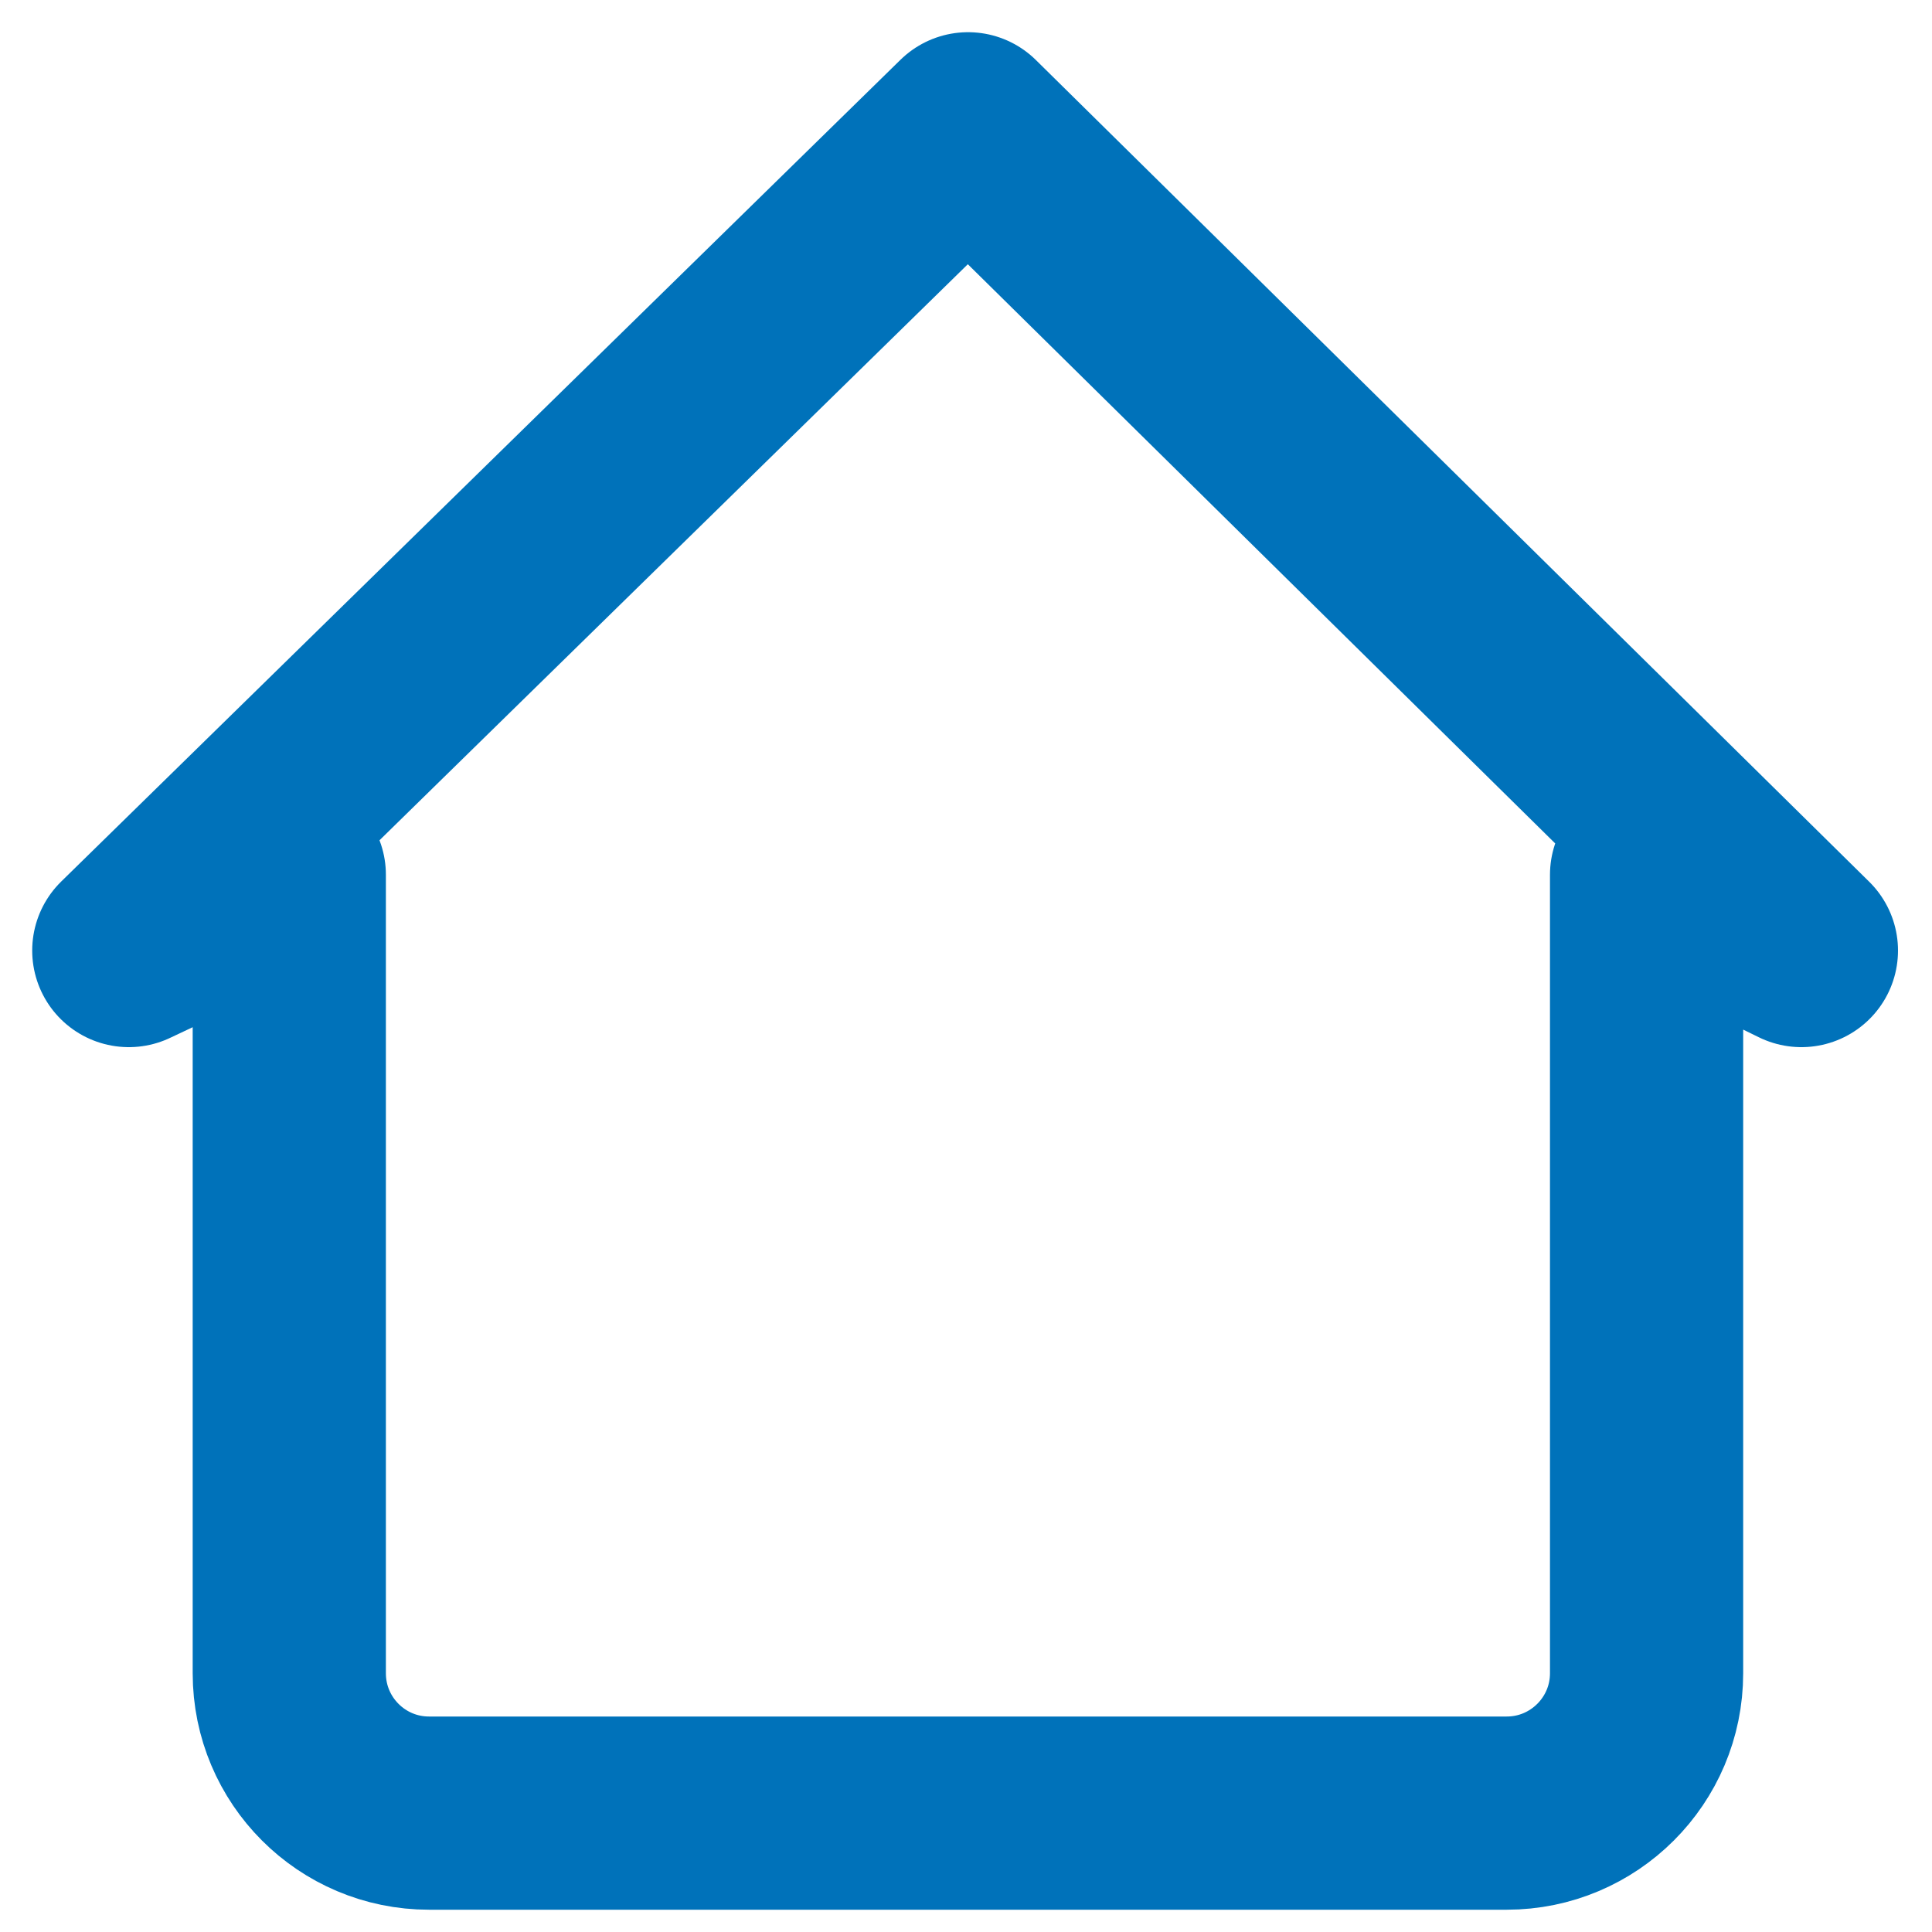 <svg width="15" height="15" viewBox="0 0 15 15" fill="none" xmlns="http://www.w3.org/2000/svg">
<path d="M7.516 1L1 7.38L2.246 6.792V12.991C2.246 13.591 2.732 14.077 3.331 14.077H11.698C12.297 14.077 12.784 13.591 12.784 12.991V6.792L13.986 7.38L7.516 1Z" stroke="#0072BA" stroke-width="1.5" stroke-linejoin="round"/>
</svg>
